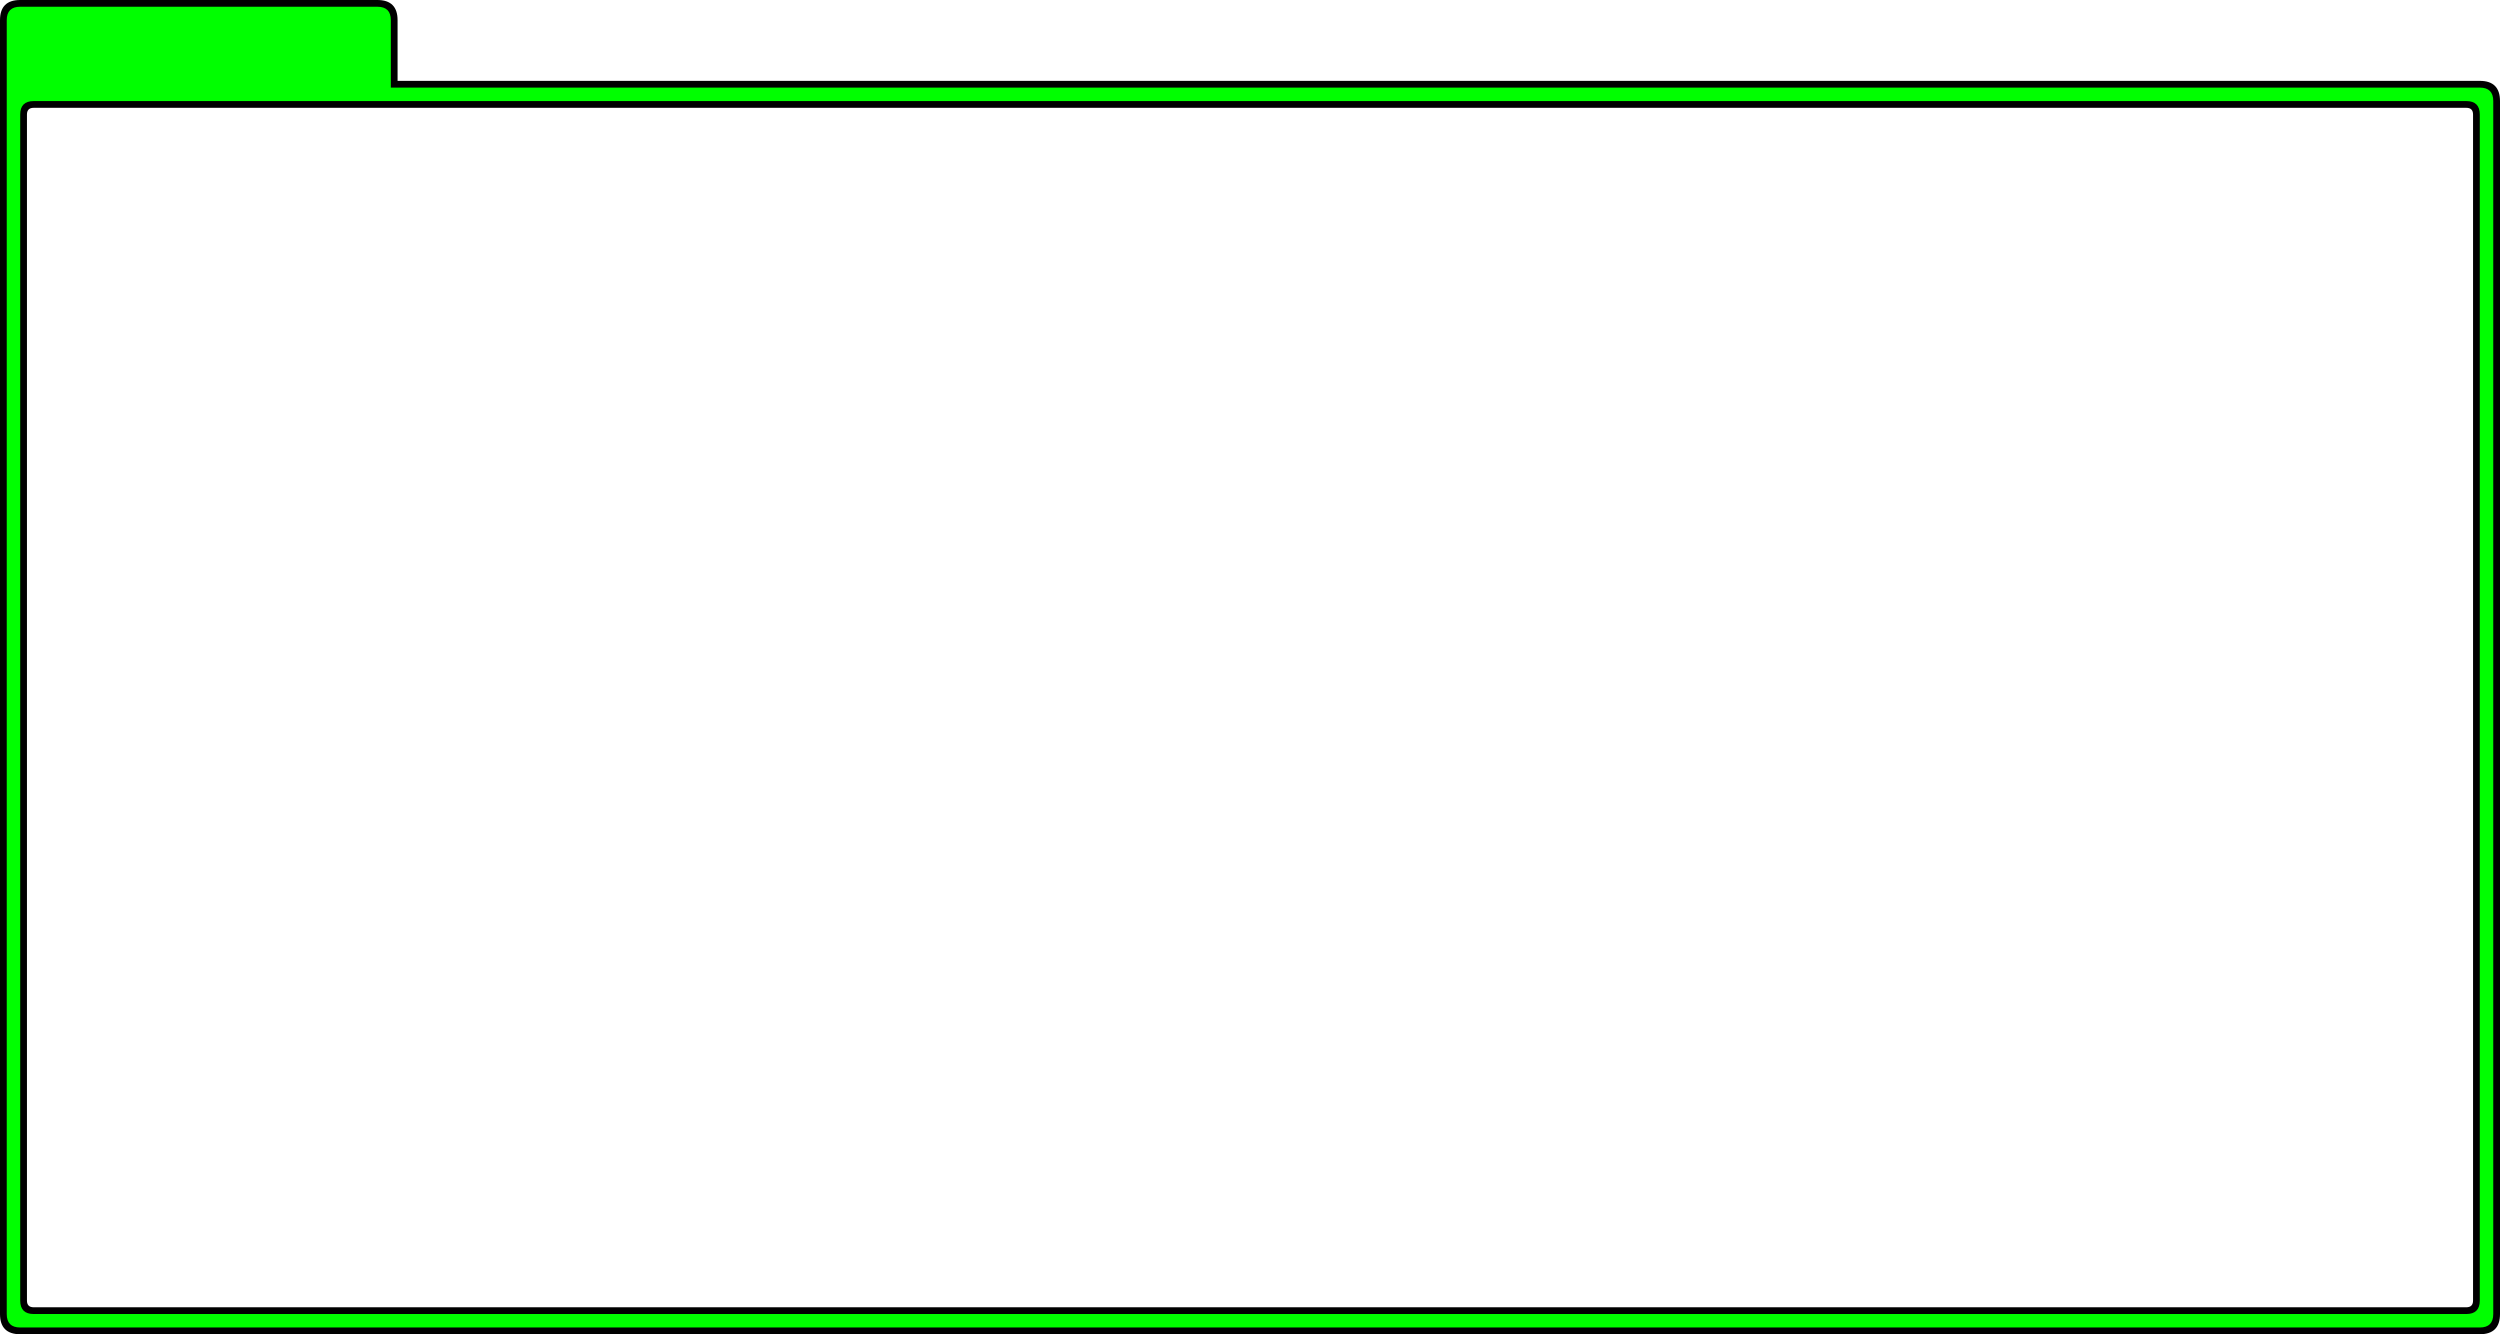 <?xml version="1.0" encoding="UTF-8" standalone="no"?>
<svg xmlns:xlink="http://www.w3.org/1999/xlink" height="198.0px" width="371.0px" xmlns="http://www.w3.org/2000/svg">
  <g transform="matrix(1.0, 0.0, 0.0, 1.0, 3.0, 15.0)">
    <path d="M56.0 -12.0 L56.0 -3.0 365.0 -3.0 Q368.0 -3.0 368.0 0.0 L368.0 180.0 Q368.0 183.0 365.0 183.0 L0.0 183.0 Q-3.0 183.0 -3.0 180.0 L-3.0 -12.0 Q-3.0 -15.0 0.0 -15.0 L53.0 -15.0 Q56.0 -15.0 56.0 -12.0 M363.0 1.0 L2.0 1.0 Q1.0 1.0 1.0 2.0 L1.0 178.0 Q1.0 179.0 2.0 179.0 L363.0 179.0 Q364.0 179.0 364.0 178.0 L364.0 2.0 Q364.0 1.0 363.0 1.0" fill="#000000" fill-rule="evenodd" stroke="none"/>
    <path d="M365.0 2.0 Q365.0 0.0 363.0 0.0 L2.0 0.0 Q0.0 0.0 0.0 2.0 L0.0 178.0 Q0.0 180.0 2.0 180.0 L363.0 180.0 Q365.0 180.0 365.0 178.0 L365.0 2.0 M55.0 -12.0 L55.0 -2.0 365.0 -2.0 Q367.0 -2.0 367.0 0.0 L367.0 180.0 Q367.0 182.0 365.0 182.0 L0.0 182.0 Q-2.0 182.0 -2.0 180.0 L-2.0 -12.0 Q-2.0 -14.0 0.0 -14.0 L53.0 -14.0 Q55.0 -14.0 55.0 -12.0" fill="#00ff00" fill-rule="evenodd" stroke="none"/>
  </g>
</svg>
